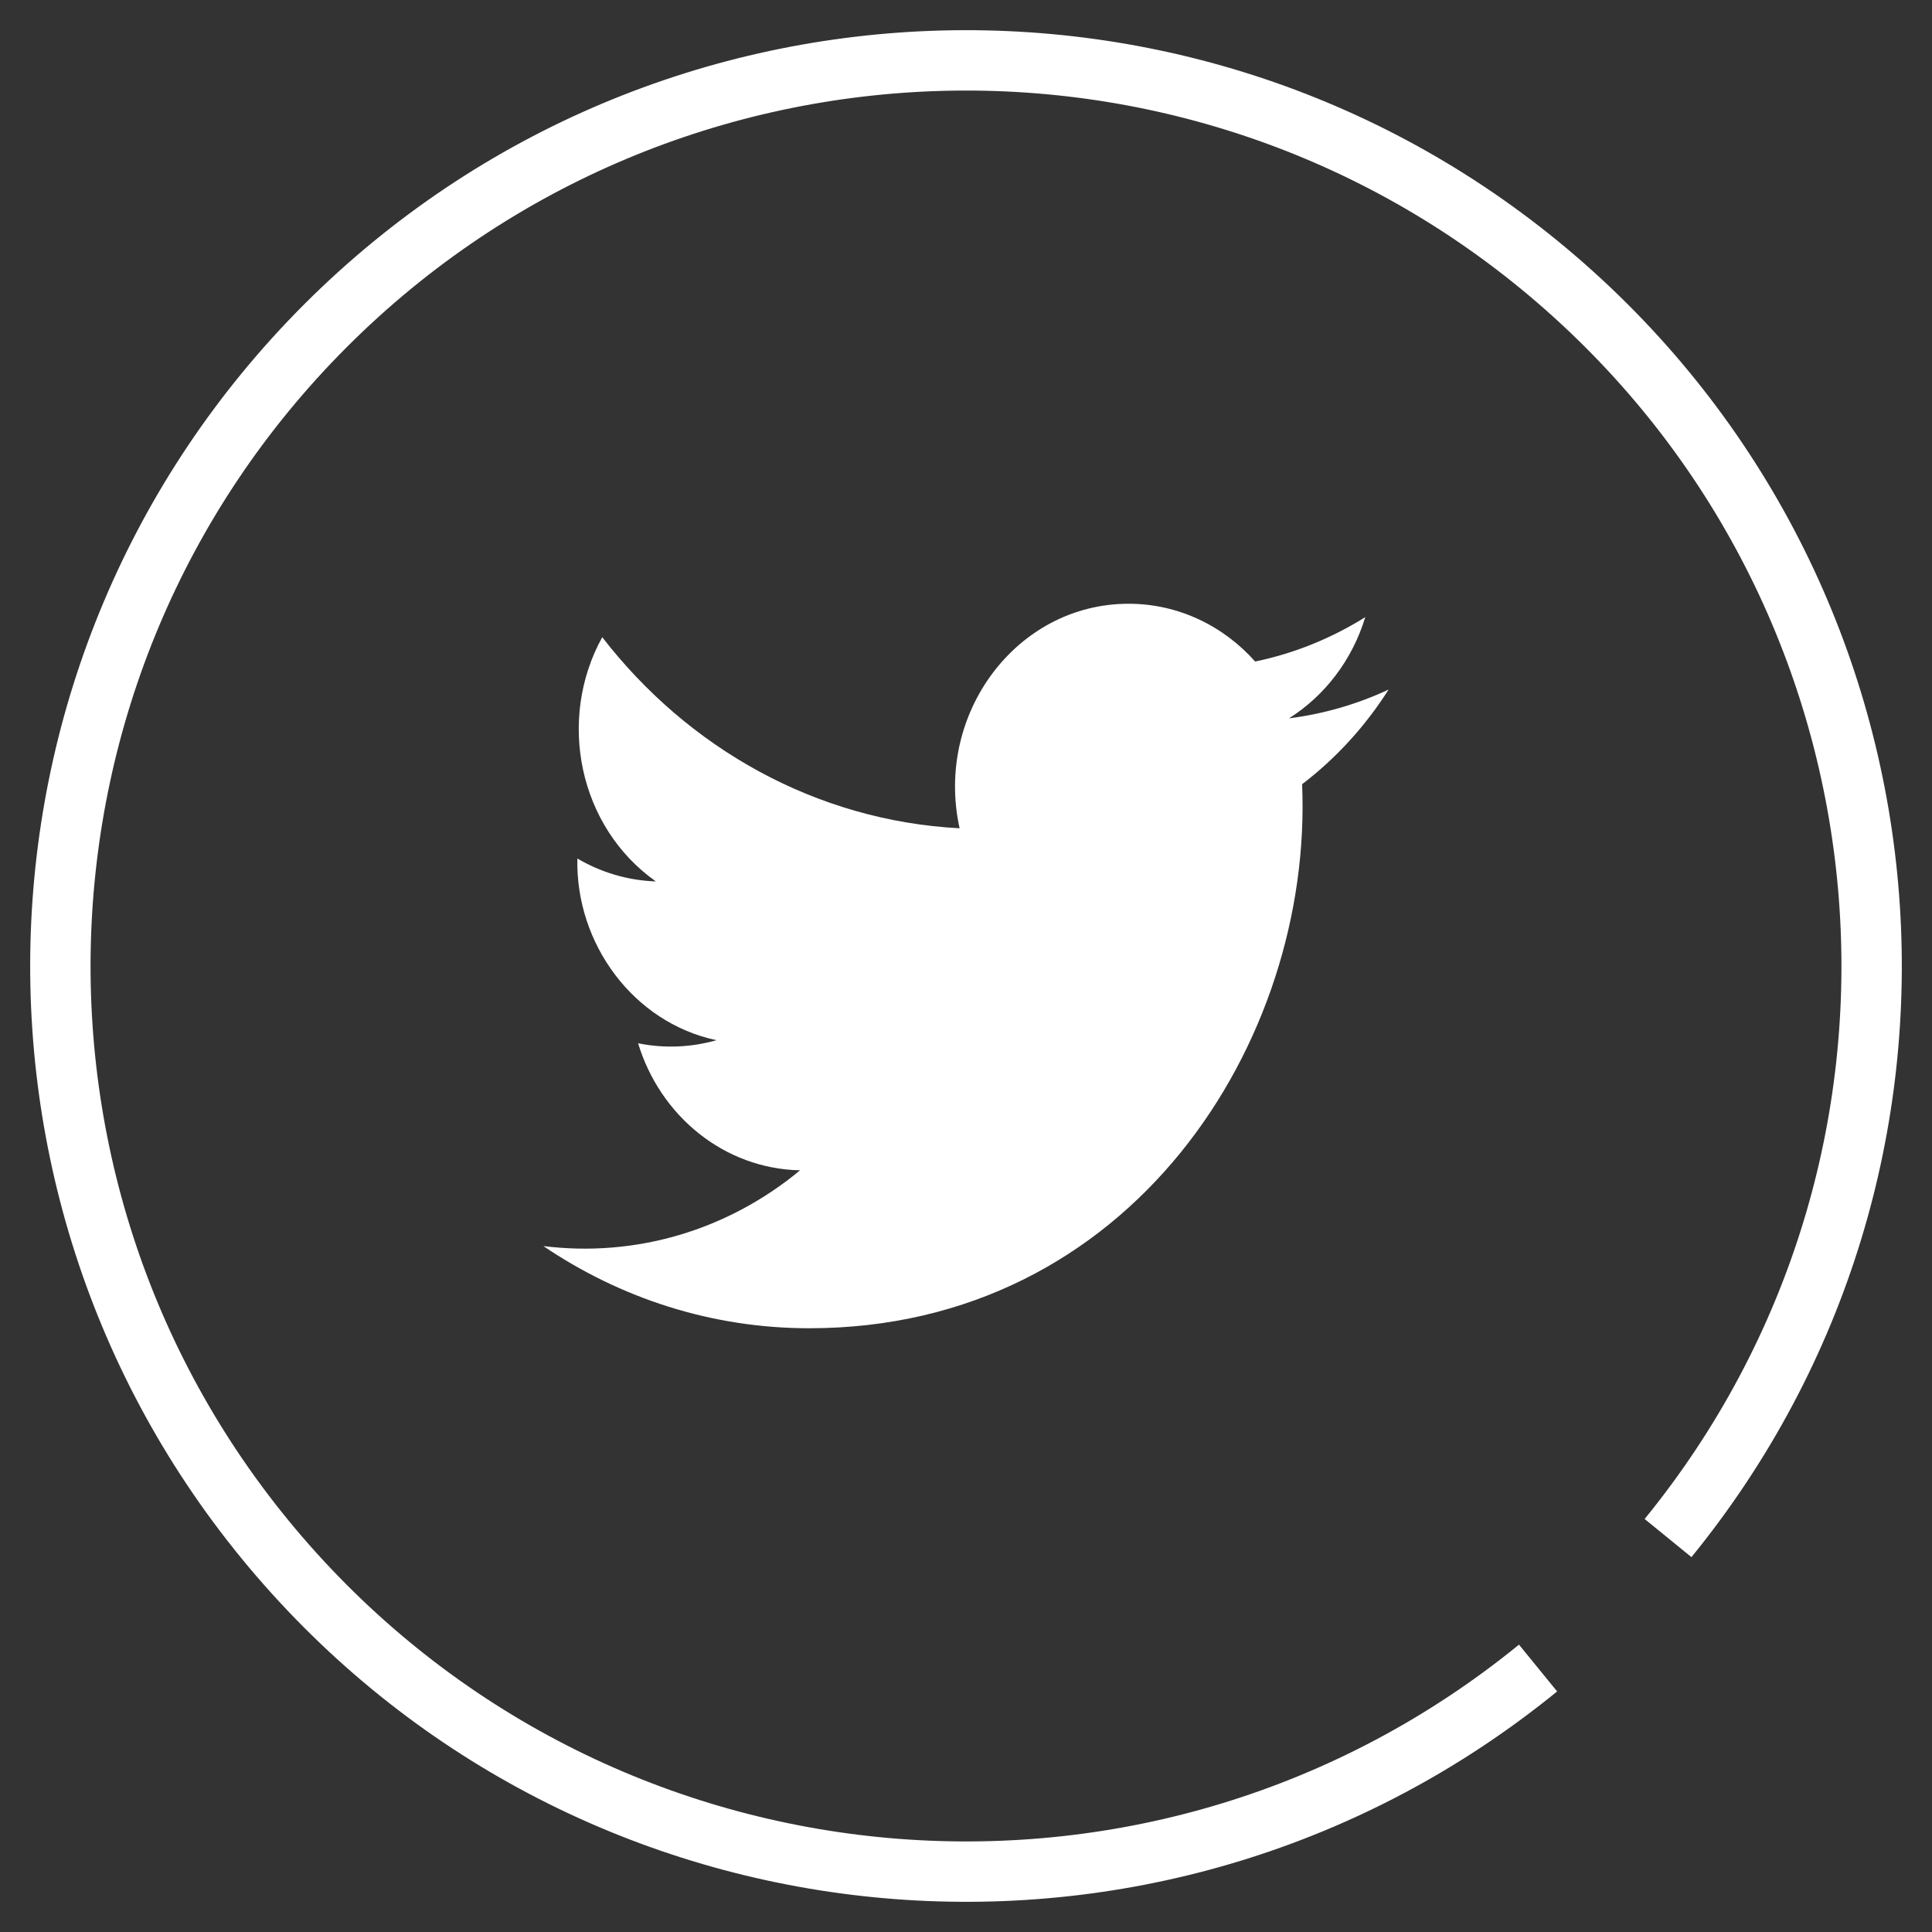 <svg width="32" height="32" viewBox="0 0 32 32" fill="none" xmlns="http://www.w3.org/2000/svg">
      <rect x="0" y="0" width="32" height="32" fill="#333333" stroke="none"/>
      <path d="M25.475 27.628C19.283 32.674 10.222 31.982 4.868 26.054C-0.486 20.126 -0.255 11.042 5.393 5.393C11.042 -0.255 20.126 -0.486 26.054 4.868C31.982 10.222 32.674 19.283 27.628 25.475" stroke="white" stroke-linejoin="bevel"/>
      <path d="M23 11.421C22.485 11.662 21.931 11.824 21.35 11.898C21.944 11.523 22.399 10.929 22.613 10.222C22.058 10.569 21.444 10.821 20.789 10.957C20.266 10.368 19.519 10 18.693 10C16.838 10 15.476 11.825 15.894 13.719C13.508 13.593 11.392 12.387 9.975 10.554C9.222 11.916 9.585 13.697 10.863 14.599C10.393 14.583 9.95 14.447 9.563 14.22C9.531 15.623 10.485 16.936 11.867 17.229C11.462 17.344 11.02 17.371 10.569 17.28C10.934 18.484 11.995 19.359 13.252 19.384C12.045 20.383 10.524 20.828 9 20.639C10.271 21.499 11.781 22 13.403 22C18.736 22 21.749 17.25 21.567 12.989C22.128 12.561 22.615 12.028 23 11.421Z" fill="white"/>
      </svg>
      